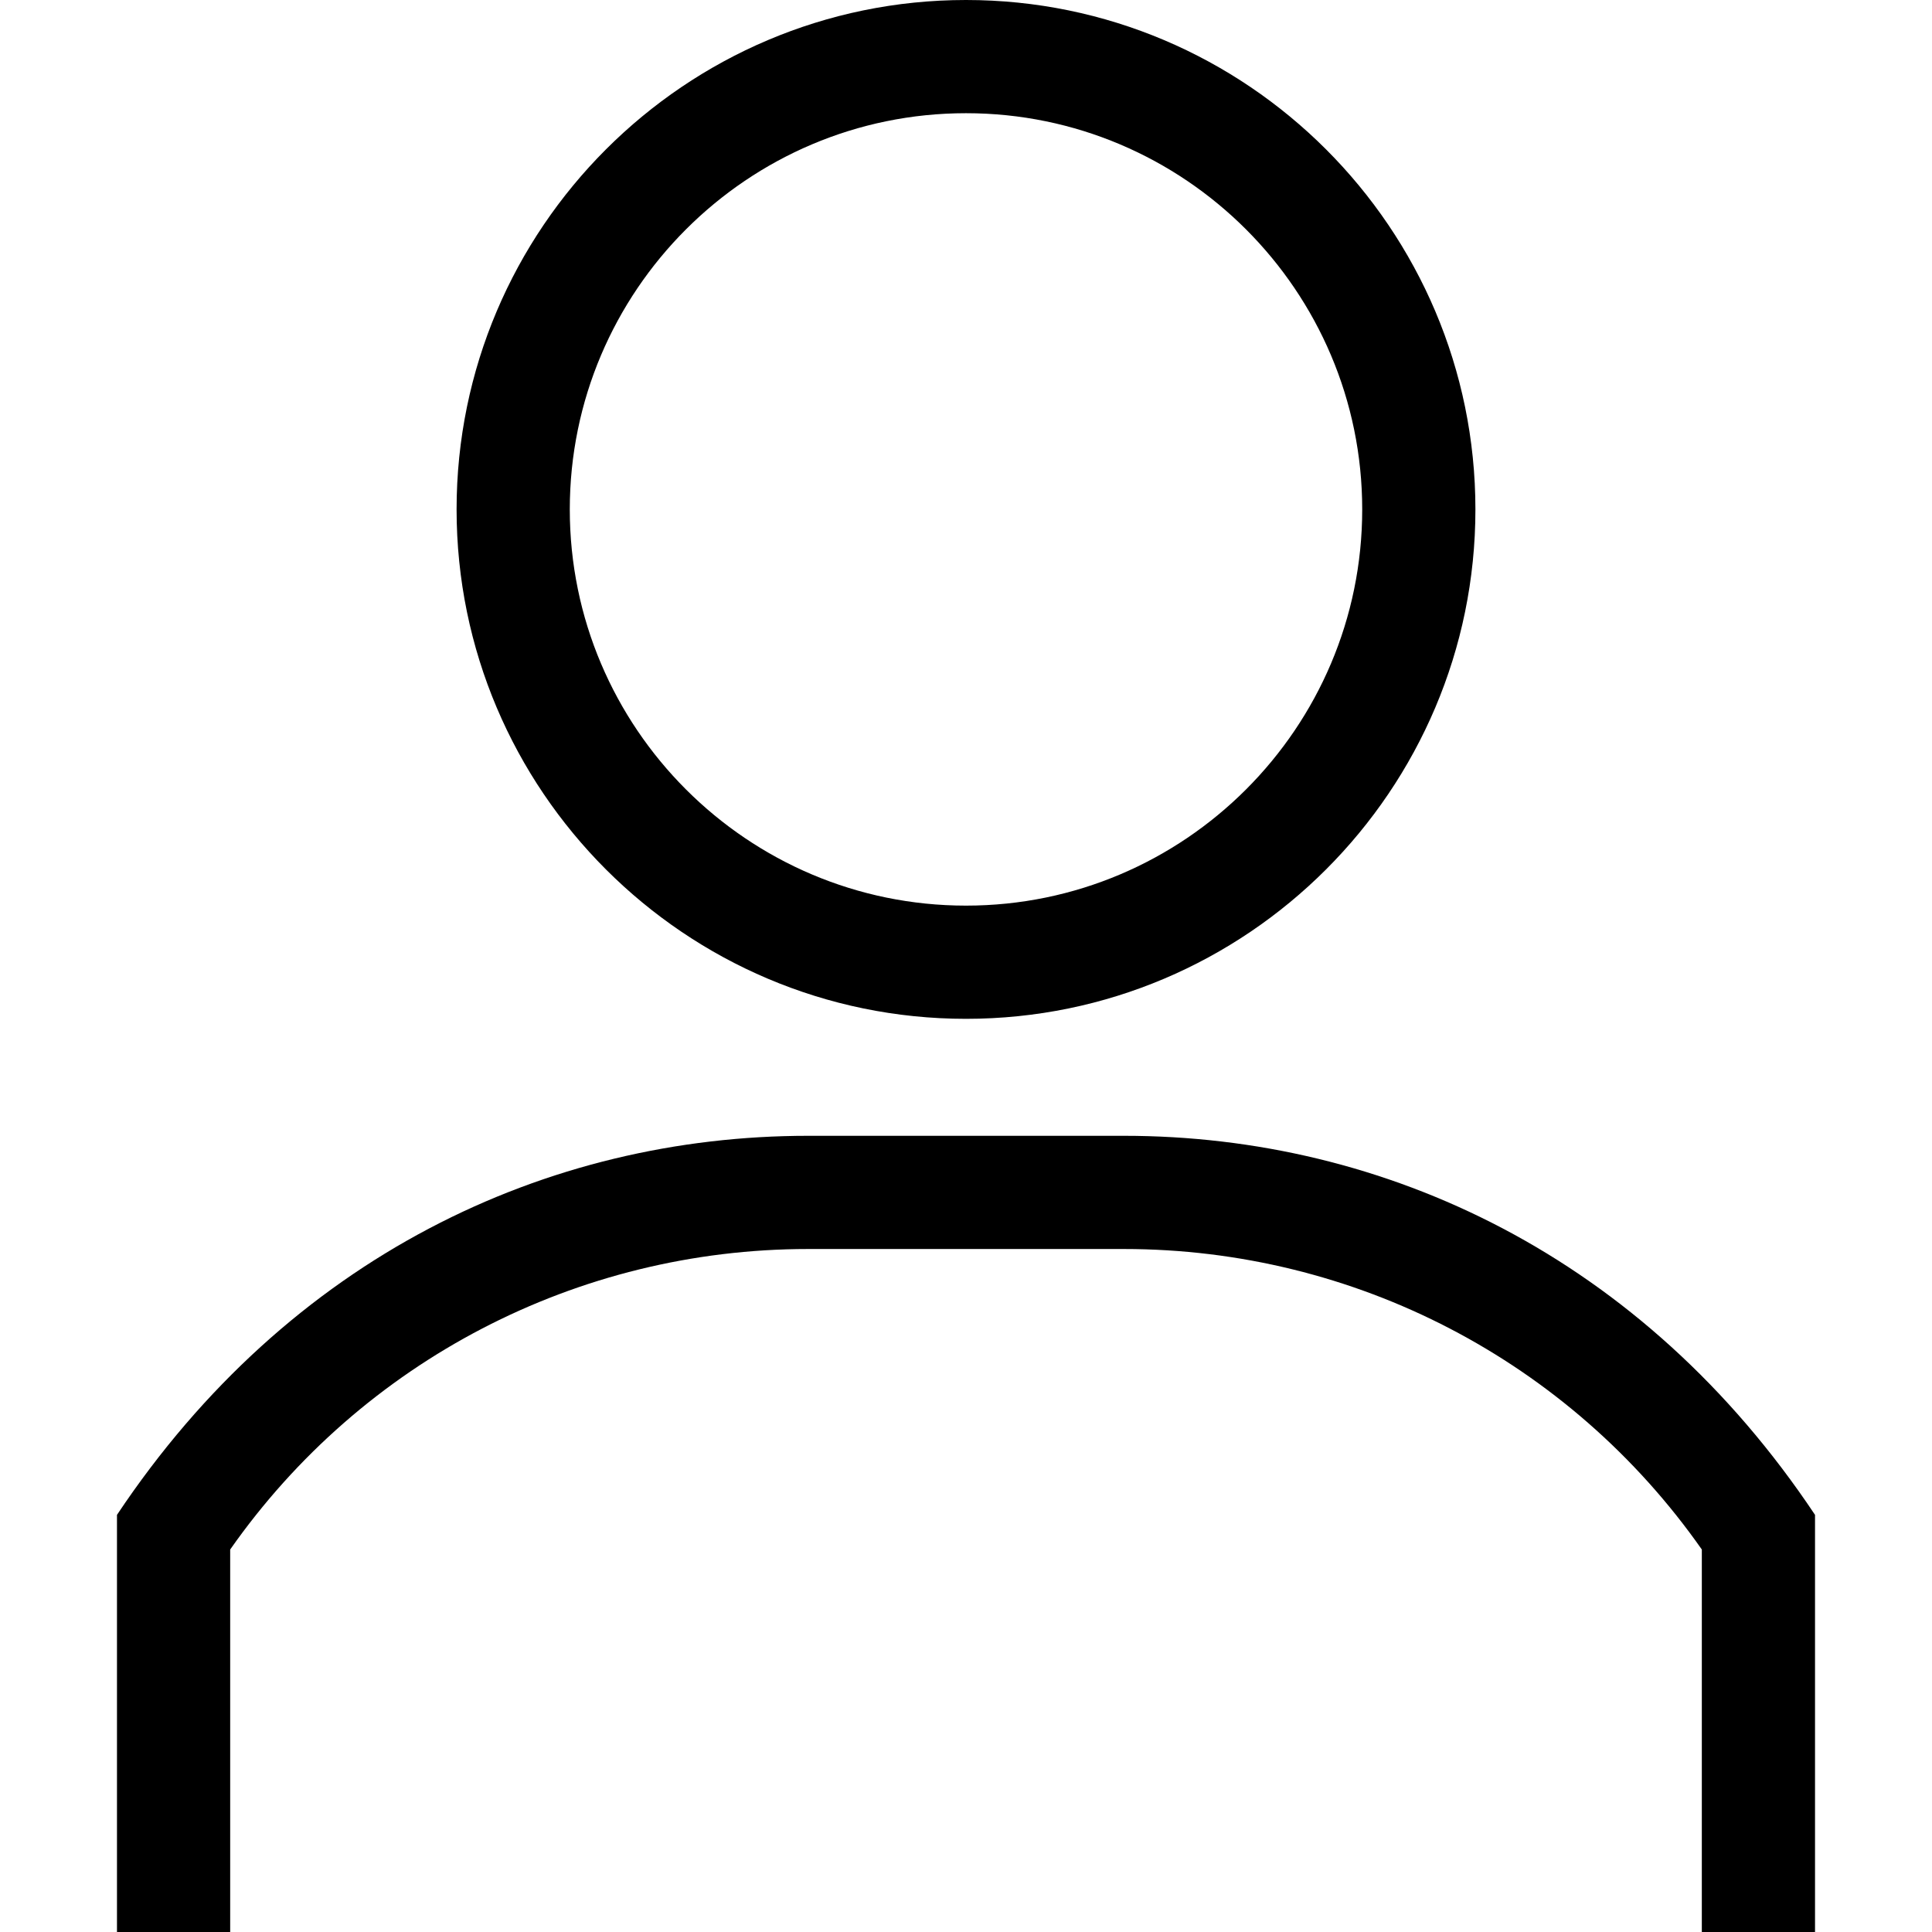 <svg width="512" height="512" viewBox="0 0 512 512" fill="none" xmlns="http://www.w3.org/2000/svg">
<g clip-path="url(#clip0)">
<path d="M256 0C181.561 0 121 60.561 121 135C121 209.439 181.561 270 256 270C330.439 270 391 209.439 391 135C391 60.561 330.439 0 256 0ZM256 240C198.103 240 151 192.897 151 135C151 77.103 198.103 30 256 30C313.897 30 361 77.103 361 135C361 192.897 313.897 240 256 240Z" fill="black"/>
<path d="M297.833 301H214.166C144.964 301 76.669 332.951 31 401.458V512H481V401.458C435.397 333.05 367.121 301 297.833 301ZM451.001 482H451L451.001 573H61V410.637C96.031 360.683 152.952 331 214.167 331H297.834C359.049 331 415.969 360.683 451.001 410.637V482Z" fill="black"/>
</g>
<defs>
<clipPath id="clip0">
<rect width="512" height="512" fill="white"/>
</clipPath>
</defs>
</svg>

